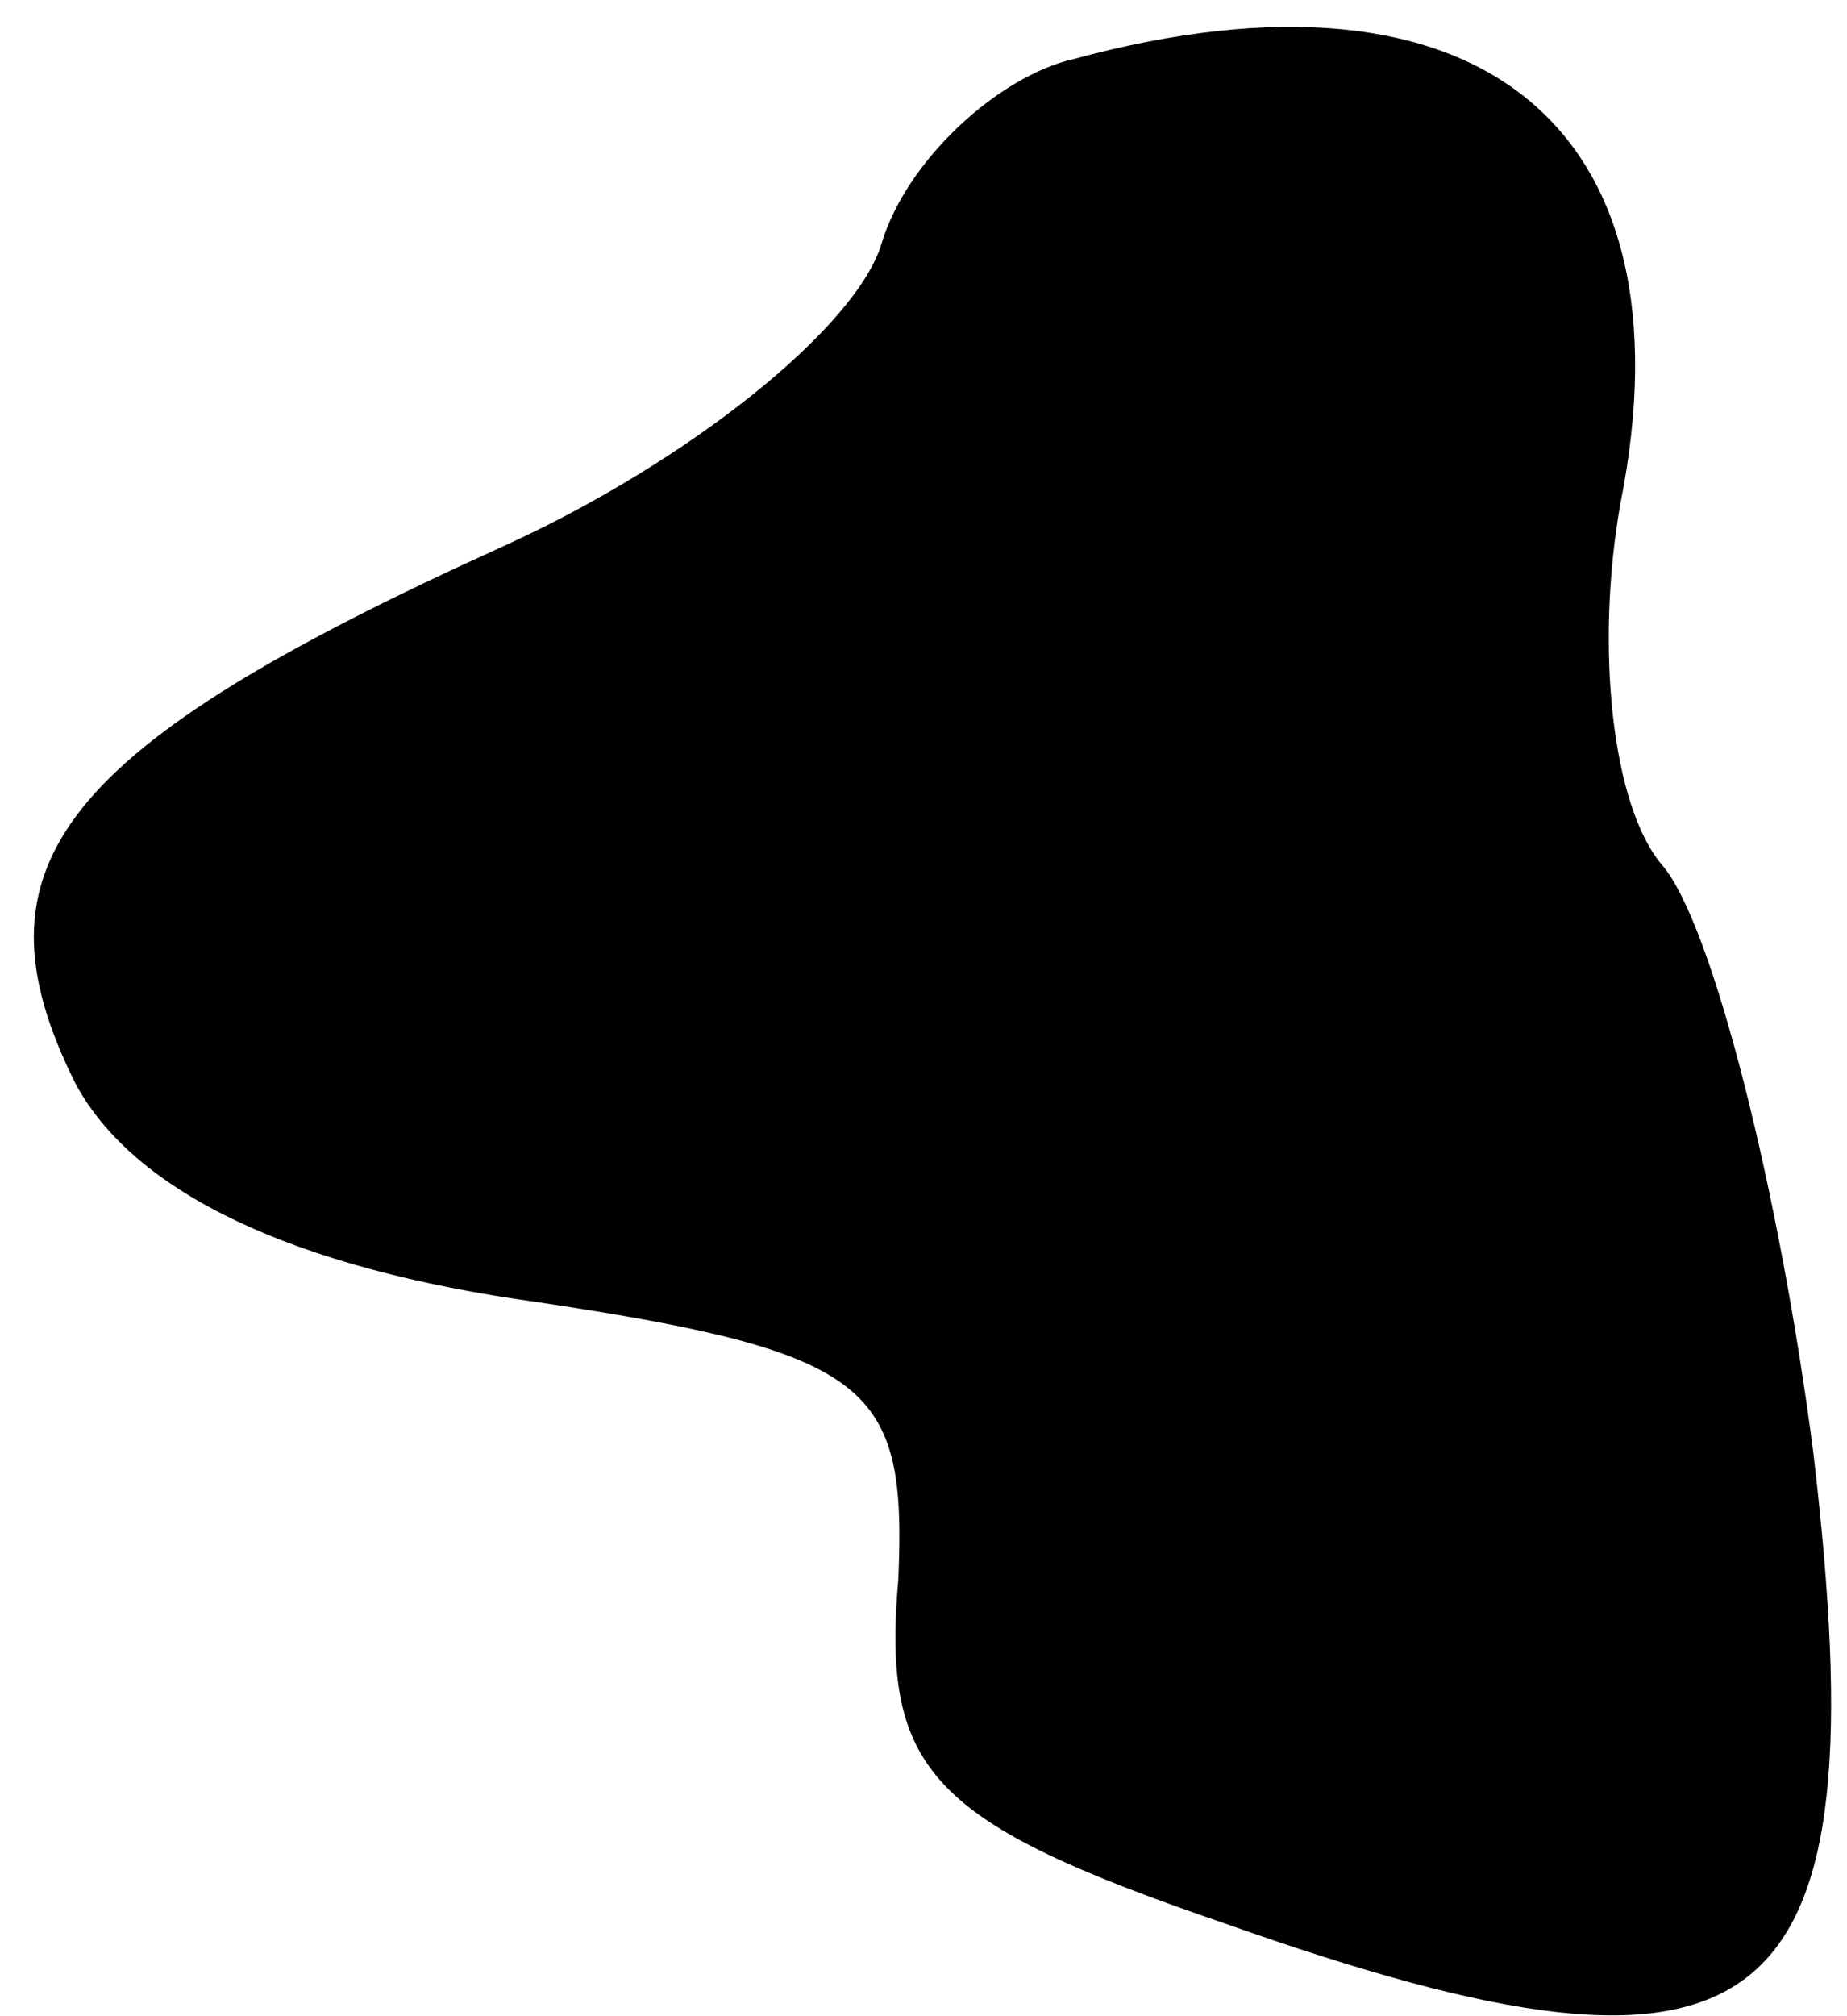 <?xml version="1.0" standalone="no"?>
<!DOCTYPE svg PUBLIC "-//W3C//DTD SVG 20010904//EN"
 "http://www.w3.org/TR/2001/REC-SVG-20010904/DTD/svg10.dtd">
<svg version="1.0" xmlns="http://www.w3.org/2000/svg"
 width="22pt" height="24pt" viewBox="0 0 22 24"
 preserveAspectRatio="xMidYMid meet">
<g transform="translate(0,24) scale(0.1,-0.1)"
fill="#000000" stroke="none">
<path fill="#000000" stroke="none" d="M128 233 c-9 -2 -20 -12 -23 -22 -3
-10 -23 -26 -45 -36 -53 -24 -64 -38 -51 -64 7 -13 26 -22 55 -26 40 -6 44
-10 43 -33 -2 -23 4 -29 39 -41 65 -23 78 -12 70 56 -4 31 -12 63 -18 70 -6 7
-8 26 -5 43 9 45 -17 66 -65 53z"/>
</g>
</svg>

